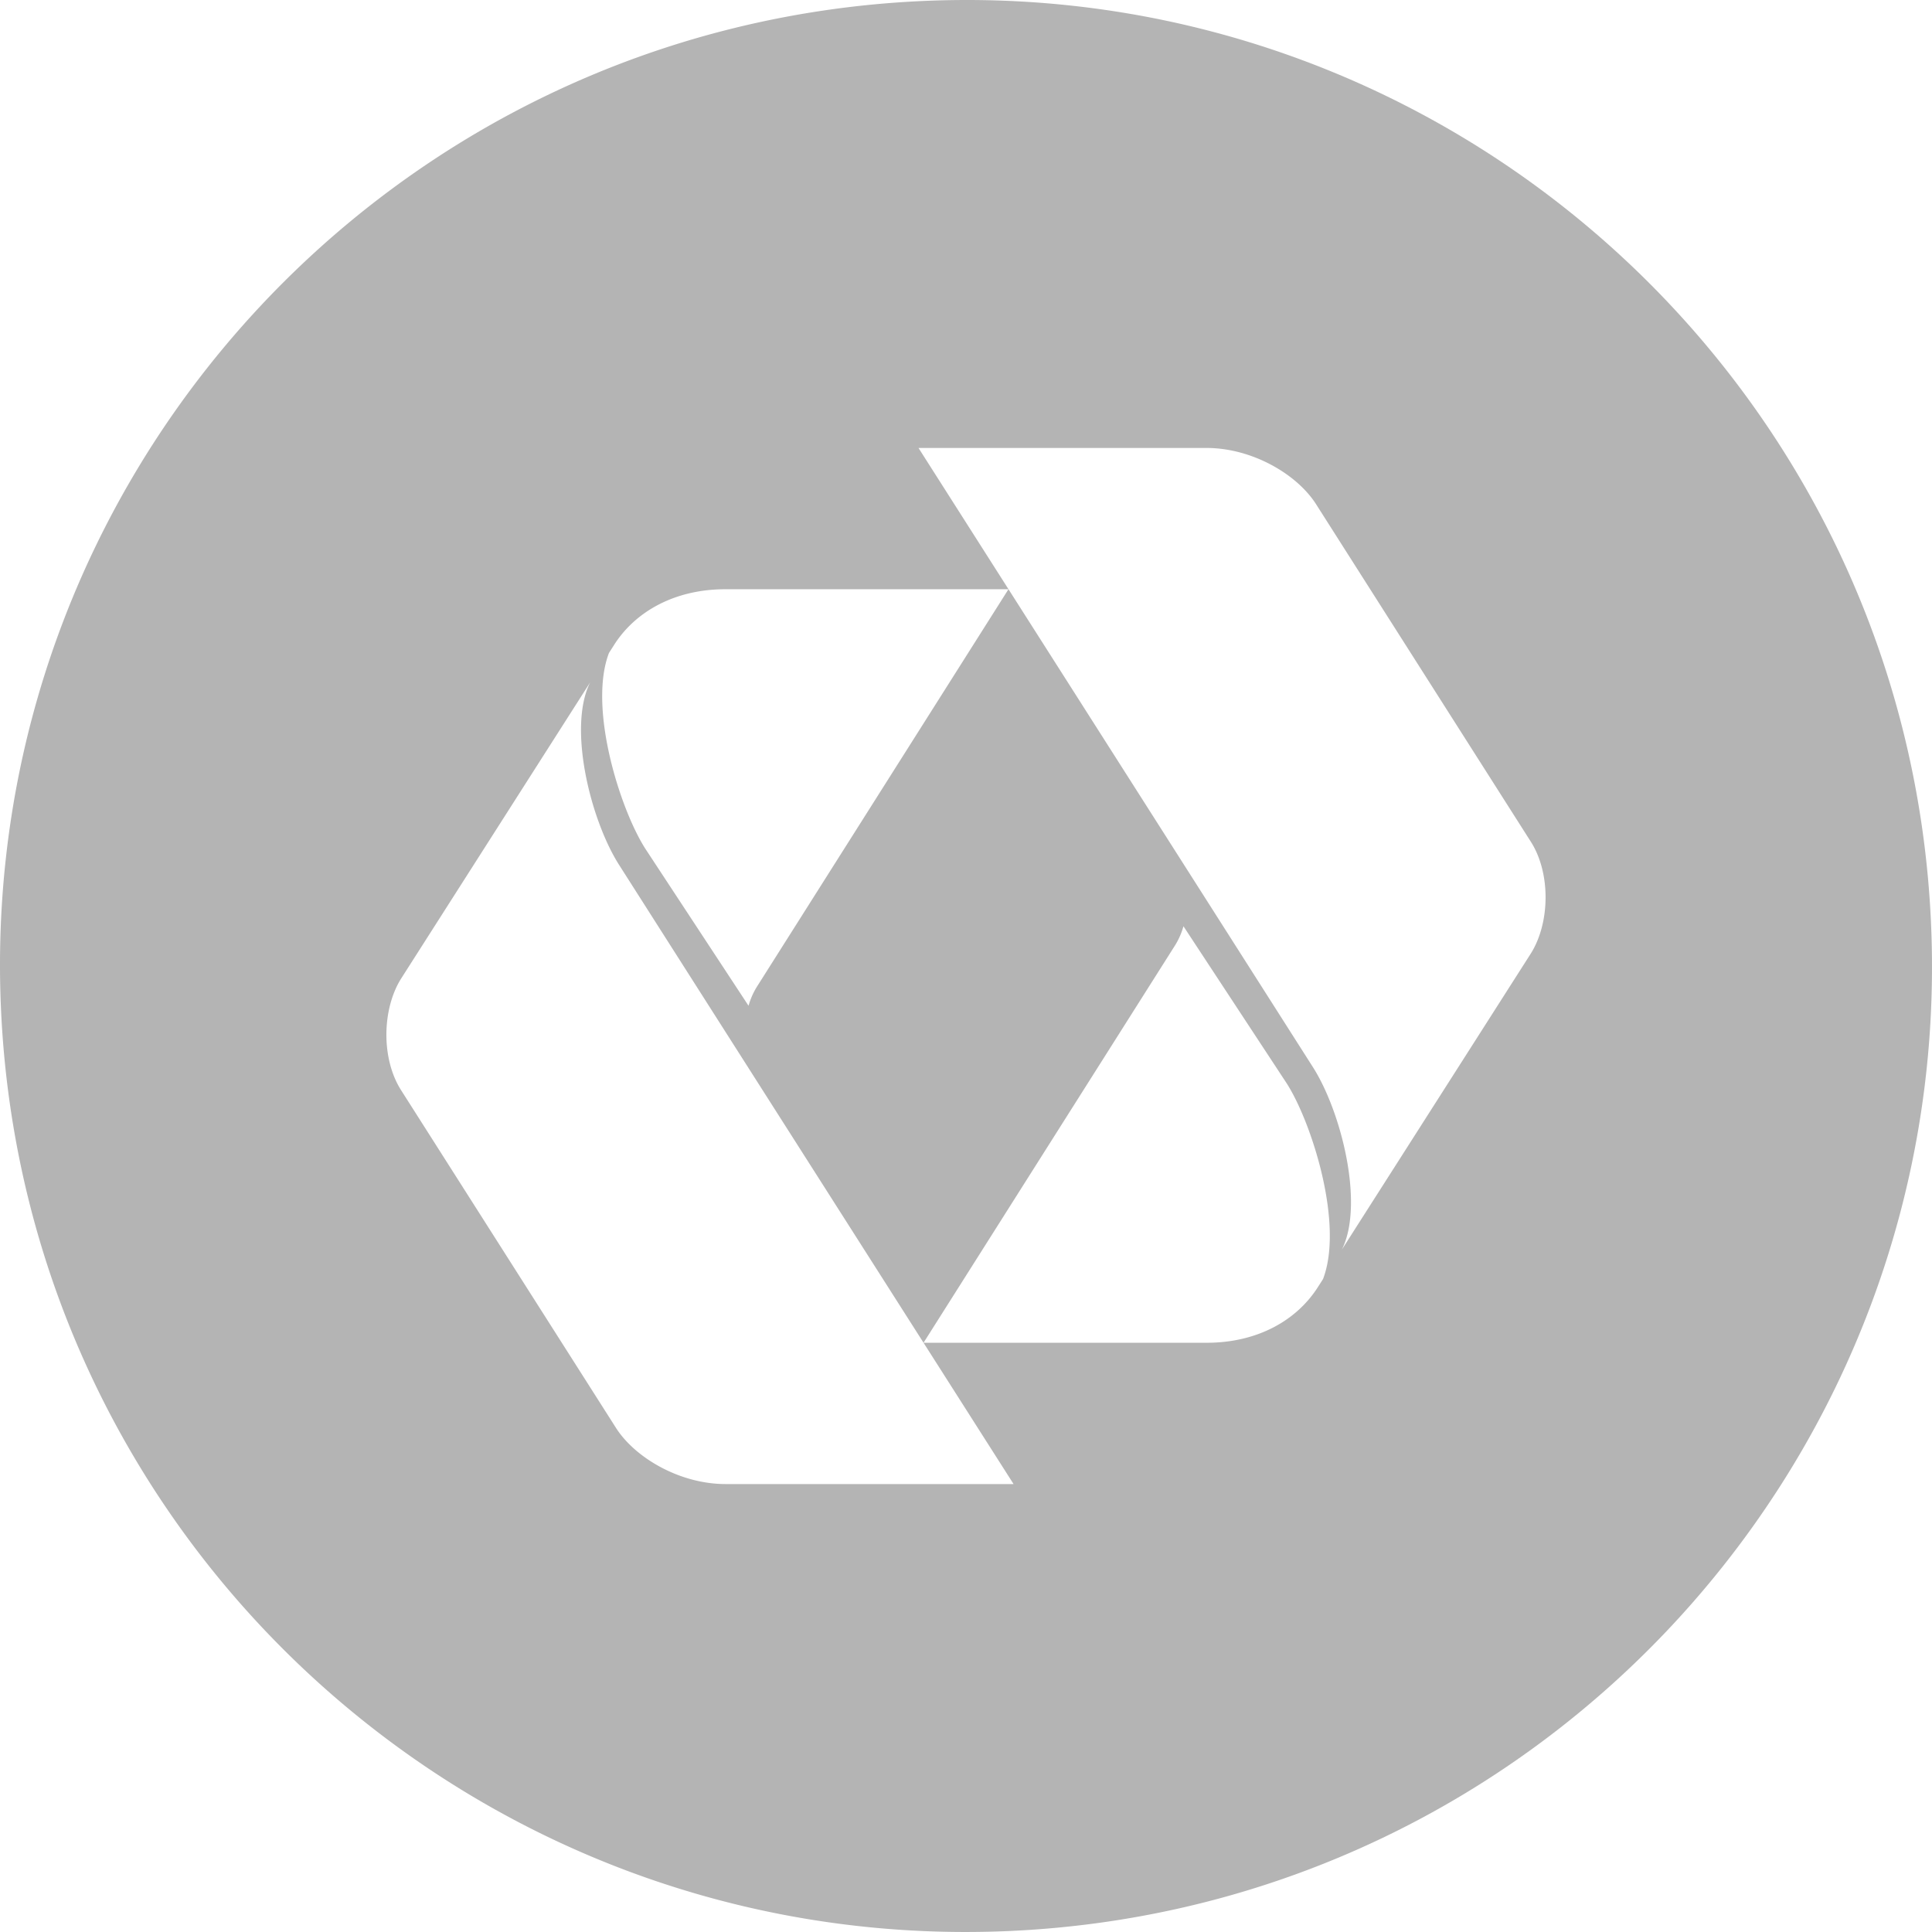 <svg id="레이어_1" data-name="레이어 1" xmlns="http://www.w3.org/2000/svg" viewBox="0 0 1080 1080"><defs><style>.cls-1{fill:#b4b4b4;}</style></defs><path class="cls-1" d="M1079.43,515.55C1065.91,217.67,813.54-13,515.53.57S-13,266.4.57,564.37s265.91,528.47,563.86,515.07S1093,813.44,1079.43,515.55ZM340.42,365l2.74-4.29c11.95-18.95,34.17-31.32,62.25-31.32H563.74L422.91,551.91a41.84,41.84,0,0,0-4.47,10.32l-57.7-87.8C346.68,452.46,328.67,395.72,340.42,365ZM405.61,829.6c-25.41,0-50.38-14.5-61.17-31.24L224.3,609.56c-11.34-17.65-10.8-45.58,0-62.64l105.62-165.5c-12.7,25.2.24,77.24,16.29,102.27L566.59,829.6ZM739.58,715l-2.74,4.29c-12,19-34.17,31.32-62.25,31.32H516.26L657.09,528.1a41.84,41.84,0,0,0,4.47-10.32l57.7,87.8C733.32,627.55,751.33,684.29,739.58,715ZM855.7,533.09,750.08,698.59c12.7-25.2-.24-77.24-16.29-102.27L513.45,250.41H674.39c25.41,0,50.38,14.5,61.17,31.24L855.7,470.45C867,488.1,866.5,516,855.7,533.09Z"/></svg>